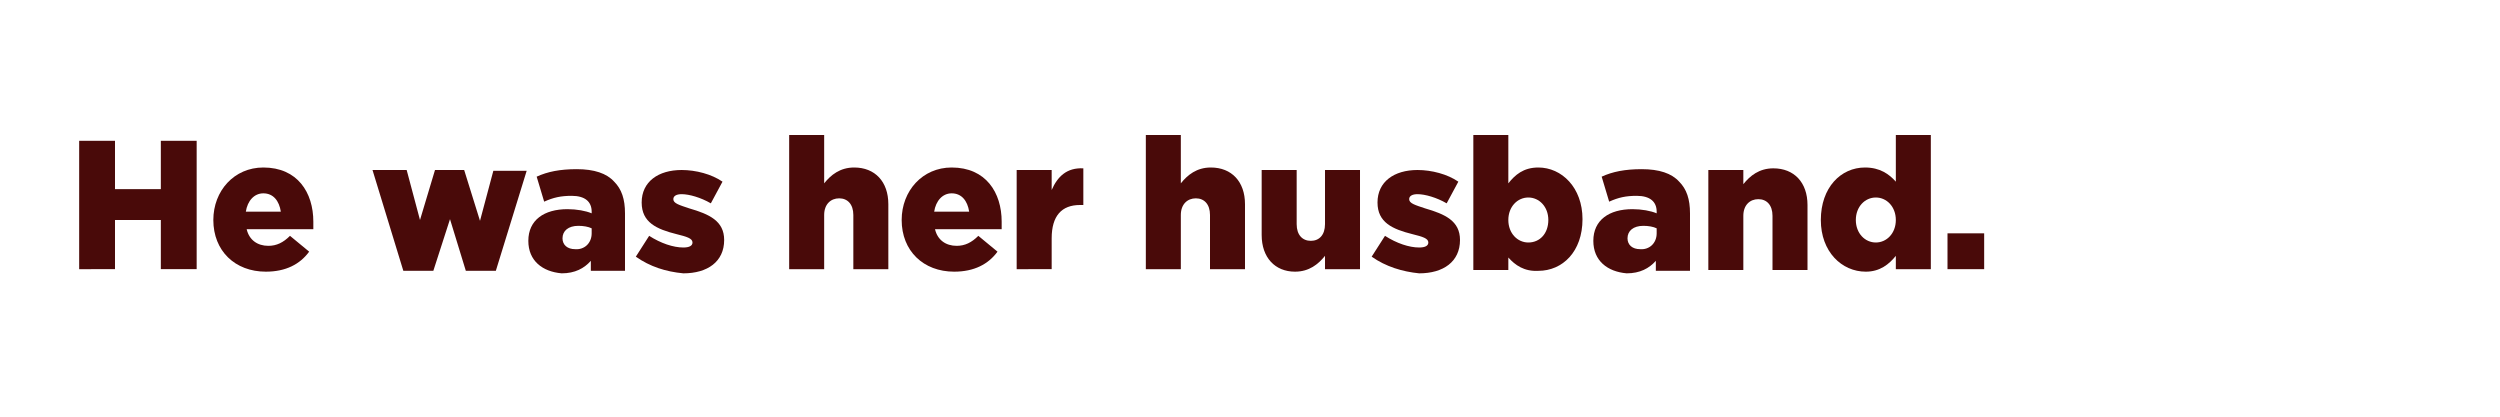 <?xml version="1.0" encoding="utf-8"?>
<!-- Generator: Adobe Illustrator 26.3.1, SVG Export Plug-In . SVG Version: 6.00 Build 0)  -->
<svg version="1.1" id="Layer_1" xmlns="http://www.w3.org/2000/svg" xmlns:xlink="http://www.w3.org/1999/xlink" x="0px" y="0px"
	 viewBox="0 0 300 50" style="enable-background:new 0 0 300 50;" xml:space="preserve">
<style type="text/css">
	.st0{fill:#490A09;}
</style>
<g>
	<path class="st0" d="M9.5,16.9h4.3v5.8h5.5v-5.8h4.3v15.4h-4.3v-5.9h-5.5v5.9H9.5V16.9z"/>
	<path class="st0" d="M25.6,26.4L25.6,26.4c0-3.5,2.5-6.3,6-6.3c4.1,0,6,3,6,6.5c0,0.3,0,0.6,0,0.9h-8c0.3,1.3,1.3,2,2.6,2
		c1,0,1.8-0.4,2.6-1.2l2.3,1.9c-1.1,1.5-2.8,2.4-5.2,2.4C28.2,32.6,25.6,30.1,25.6,26.4z M33.7,25.4c-0.2-1.3-0.9-2.2-2.1-2.2
		c-1.1,0-1.9,0.9-2.1,2.2H33.7z"/>
	<path class="st0" d="M44.7,20.4h4.1l1.6,6l1.8-6h3.5l1.9,6.1l1.6-6h4l-3.7,12h-3.6l-1.9-6.2l-2,6.2h-3.6L44.7,20.4z"/>
	<path class="st0" d="M63.4,28.9L63.4,28.9c0-2.5,1.9-3.8,4.7-3.8c1.1,0,2.2,0.2,2.9,0.5v-0.2c0-1.2-0.8-1.9-2.4-1.9
		c-1.3,0-2.2,0.2-3.3,0.7l-0.9-3c1.3-0.6,2.8-0.9,4.8-0.9c2.1,0,3.6,0.5,4.5,1.5c0.9,0.9,1.3,2.1,1.3,3.8v6.9h-4.1v-1.2
		c-0.8,0.9-1.9,1.5-3.5,1.5C65.1,32.6,63.4,31.3,63.4,28.9z M71,28v-0.6c-0.4-0.2-1-0.3-1.6-0.3c-1.2,0-1.9,0.6-1.9,1.5v0
		c0,0.8,0.6,1.3,1.5,1.3C70.1,30,71,29.2,71,28z"/>
	<path class="st0" d="M76.3,30.8l1.6-2.5c1.4,0.9,2.9,1.4,4.1,1.4c0.7,0,1.1-0.2,1.1-0.6v0c0-0.5-0.7-0.7-1.9-1
		c-2.4-0.6-4.2-1.4-4.2-3.8v0c0-2.5,2-3.9,4.8-3.9c1.7,0,3.6,0.5,4.9,1.4l-1.4,2.6c-1.2-0.7-2.6-1.1-3.5-1.1c-0.6,0-1,0.2-1,0.6v0
		c0,0.5,0.7,0.7,1.9,1.1c2.4,0.7,4.2,1.5,4.2,3.8v0c0,2.6-2,4-4.9,4C79.9,32.6,78,32,76.3,30.8z"/>
	<path class="st0" d="M94.7,16.2h4.2V22c0.8-1,1.9-1.9,3.6-1.9c2.5,0,4.1,1.7,4.1,4.4v7.8h-4.2v-6.5c0-1.3-0.7-2-1.7-2
		c-1,0-1.8,0.7-1.8,2v6.5h-4.2V16.2z"/>
	<path class="st0" d="M108.2,26.4L108.2,26.4c0-3.5,2.5-6.3,6-6.3c4.1,0,6,3,6,6.5c0,0.3,0,0.6,0,0.9h-8c0.3,1.3,1.3,2,2.6,2
		c1,0,1.8-0.4,2.6-1.2l2.3,1.9c-1.1,1.5-2.8,2.4-5.2,2.4C110.8,32.6,108.2,30.1,108.2,26.4z M116.3,25.4c-0.2-1.3-0.9-2.2-2.1-2.2
		c-1.1,0-1.9,0.9-2.1,2.2H116.3z"/>
	<path class="st0" d="M122,20.4h4.2v2.4c0.7-1.6,1.8-2.7,3.8-2.6v4.4h-0.4c-2.2,0-3.4,1.3-3.4,4v3.7H122V20.4z"/>
	<path class="st0" d="M137.5,16.2h4.2V22c0.8-1,1.9-1.9,3.6-1.9c2.5,0,4.1,1.7,4.1,4.4v7.8h-4.2v-6.5c0-1.3-0.7-2-1.7-2
		c-1,0-1.8,0.7-1.8,2v6.5h-4.2V16.2z"/>
	<path class="st0" d="M151.4,28.2v-7.8h4.2v6.5c0,1.3,0.7,2,1.7,2c1,0,1.7-0.7,1.7-2v-6.5h4.2v11.9h-4.2v-1.6
		c-0.8,1-1.9,1.9-3.6,1.9C153,32.6,151.4,30.9,151.4,28.2z"/>
	<path class="st0" d="M164.6,30.8l1.6-2.5c1.4,0.9,2.9,1.4,4.1,1.4c0.7,0,1.1-0.2,1.1-0.6v0c0-0.5-0.7-0.7-1.9-1
		c-2.4-0.6-4.2-1.4-4.2-3.8v0c0-2.5,2-3.9,4.8-3.9c1.7,0,3.6,0.5,4.9,1.4l-1.4,2.6c-1.2-0.7-2.6-1.1-3.5-1.1c-0.6,0-1,0.2-1,0.6v0
		c0,0.5,0.7,0.7,1.9,1.1c2.4,0.7,4.2,1.5,4.2,3.8v0c0,2.6-2,4-4.9,4C168.3,32.6,166.3,32,164.6,30.8z"/>
	<path class="st0" d="M181,30.9v1.5h-4.2V16.2h4.2V22c0.8-1,1.8-1.9,3.6-1.9c2.8,0,5.3,2.4,5.3,6.2v0c0,3.9-2.4,6.2-5.3,6.2
		C182.9,32.6,181.8,31.8,181,30.9z M185.8,26.4L185.8,26.4c0-1.6-1.1-2.7-2.4-2.7c-1.3,0-2.4,1.1-2.4,2.7v0c0,1.6,1.1,2.7,2.4,2.7
		C184.8,29.1,185.8,28,185.8,26.4z"/>
	<path class="st0" d="M191.2,28.9L191.2,28.9c0-2.5,1.9-3.8,4.7-3.8c1.1,0,2.2,0.2,2.9,0.5v-0.2c0-1.2-0.8-1.9-2.4-1.9
		c-1.3,0-2.2,0.2-3.3,0.7l-0.9-3c1.3-0.6,2.8-0.9,4.8-0.9c2.1,0,3.6,0.5,4.5,1.5c0.9,0.9,1.3,2.1,1.3,3.8v6.9h-4.1v-1.2
		c-0.8,0.9-1.9,1.5-3.5,1.5C192.9,32.6,191.2,31.3,191.2,28.9z M198.8,28v-0.6c-0.4-0.2-1-0.3-1.6-0.3c-1.2,0-1.9,0.6-1.9,1.5v0
		c0,0.8,0.6,1.3,1.5,1.3C197.9,30,198.8,29.2,198.8,28z"/>
	<path class="st0" d="M205,20.4h4.2v1.7c0.8-1,1.9-1.9,3.6-1.9c2.5,0,4.1,1.7,4.1,4.4v7.8h-4.2v-6.5c0-1.3-0.7-2-1.7-2
		c-1,0-1.8,0.7-1.8,2v6.5H205V20.4z"/>
	<path class="st0" d="M218.5,26.4L218.5,26.4c0-3.9,2.4-6.3,5.3-6.3c1.8,0,2.9,0.8,3.7,1.7v-5.6h4.2v16.1h-4.2v-1.6
		c-0.8,1-1.9,1.9-3.6,1.9C221,32.6,218.5,30.2,218.5,26.4z M227.5,26.4L227.5,26.4c0-1.6-1.1-2.7-2.4-2.7s-2.4,1.1-2.4,2.7v0
		c0,1.6,1.1,2.7,2.4,2.7S227.5,28,227.5,26.4z"/>
	<path class="st0" d="M233.7,28h4.4v4.3h-4.4V28z"/>
</g>
</svg>
